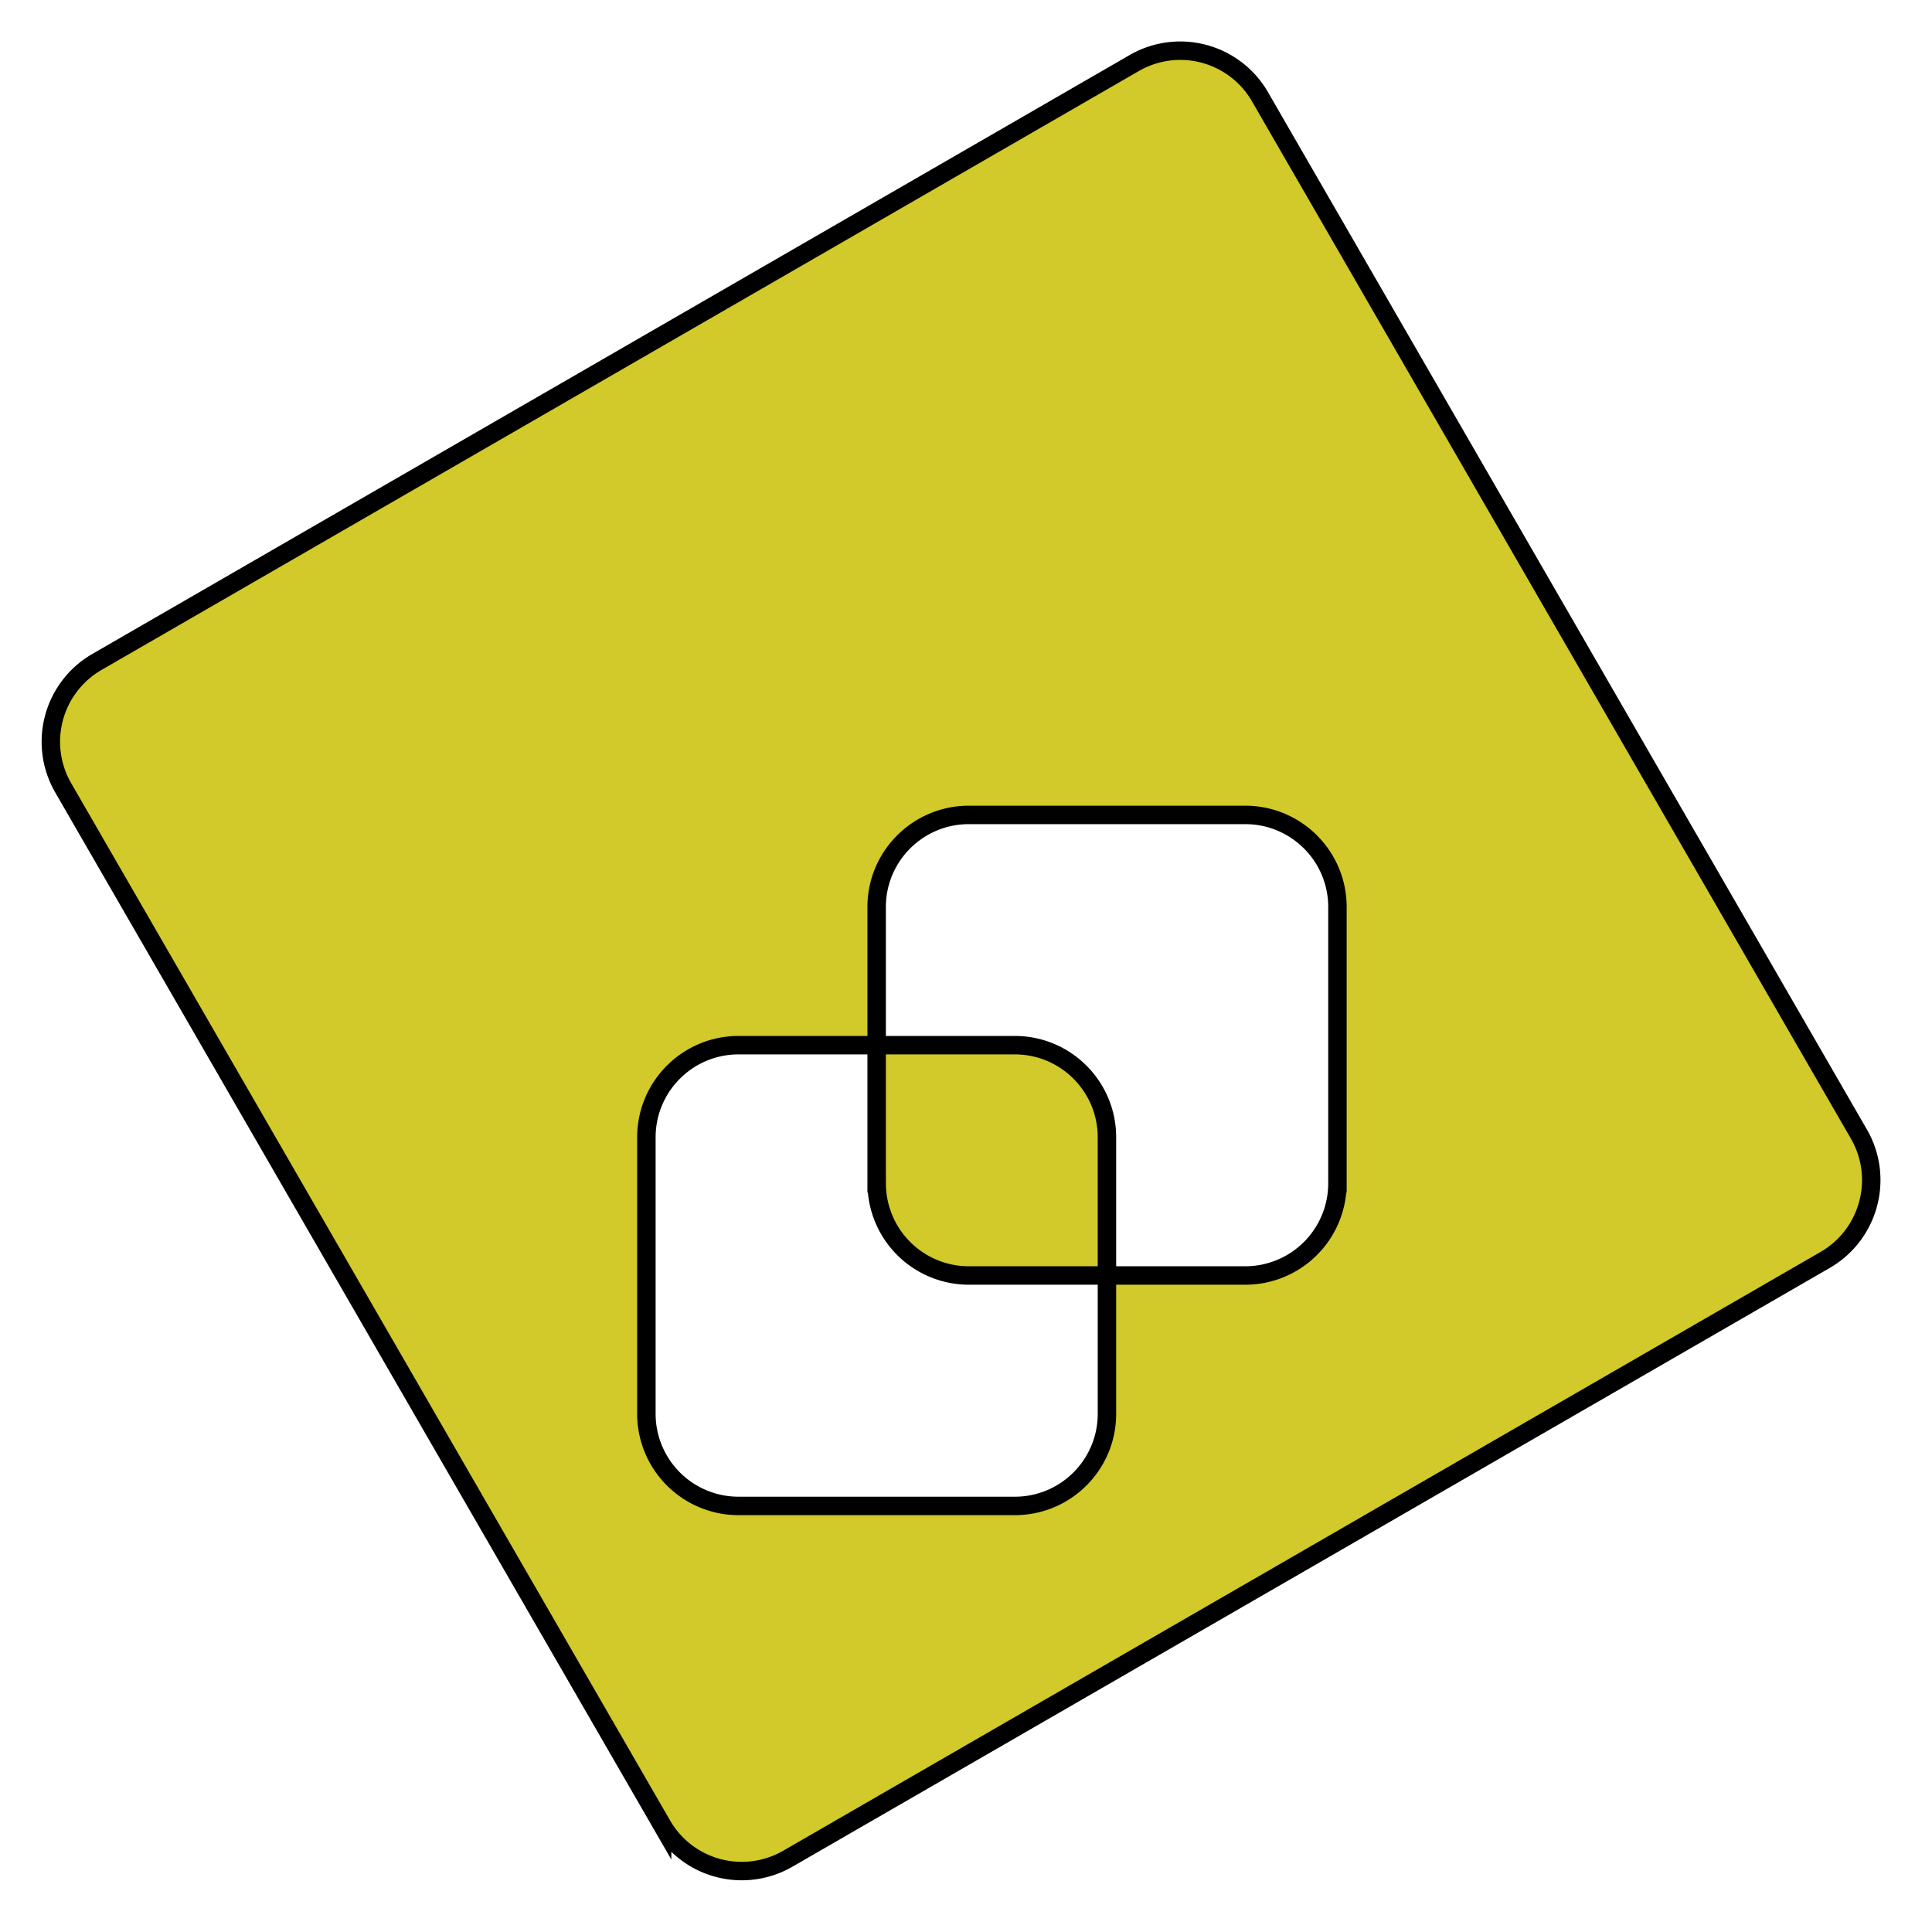<svg xmlns="http://www.w3.org/2000/svg" width="41.785" height="41.78"><defs><clipPath id="a"><path d="M0 0h41.676v41.672H0Zm0 0"/></clipPath></defs><path fill="#D2C92A" fill-rule="evenodd" d="M13.98 30.578v-5.98c0-1.098.891-1.993 1.993-1.993h5.976c1.102 0 1.992.895 1.992 1.993v5.98c0 1.098-.89 1.992-1.992 1.992h-5.976a1.993 1.993 0 0 1-1.993-1.992m4.98-4.984v-5.977c0-1.101.895-1.992 1.993-1.992h5.98c1.098 0 1.993.89 1.993 1.992v5.977a1.993 1.993 0 0 1-1.992 1.992h-5.98a1.993 1.993 0 0 1-1.993-1.992m-4.64 13.879L1.367 17.039a1.993 1.993 0 0 1 .73-2.723L24.532 1.363a1.99 1.99 0 0 1 2.719.73l12.953 22.434c.55.953.223 2.172-.73 2.723L17.039 40.2a1.99 1.99 0 0 1-2.719-.727m0 0"/><g clip-path="url(#a)"><path fill="none" stroke="#000" stroke-miterlimit="10" stroke-width=".399" d="M13.98 30.578v-5.98c0-1.098.891-1.993 1.993-1.993h5.976c1.102 0 1.992.895 1.992 1.993v5.98c0 1.098-.89 1.992-1.992 1.992h-5.976a1.993 1.993 0 0 1-1.993-1.992Zm4.98-4.984v-5.977c0-1.101.895-1.992 1.993-1.992h5.98c1.098 0 1.993.89 1.993 1.992v5.977a1.993 1.993 0 0 1-1.992 1.992h-5.98a1.993 1.993 0 0 1-1.993-1.992Zm-4.64 13.879L1.367 17.039a1.993 1.993 0 0 1 .73-2.723L24.532 1.363a1.99 1.99 0 0 1 2.719.73l12.953 22.434c.55.953.223 2.172-.73 2.723L17.039 40.2a1.99 1.99 0 0 1-2.719-.727Zm0 0"/></g></svg>